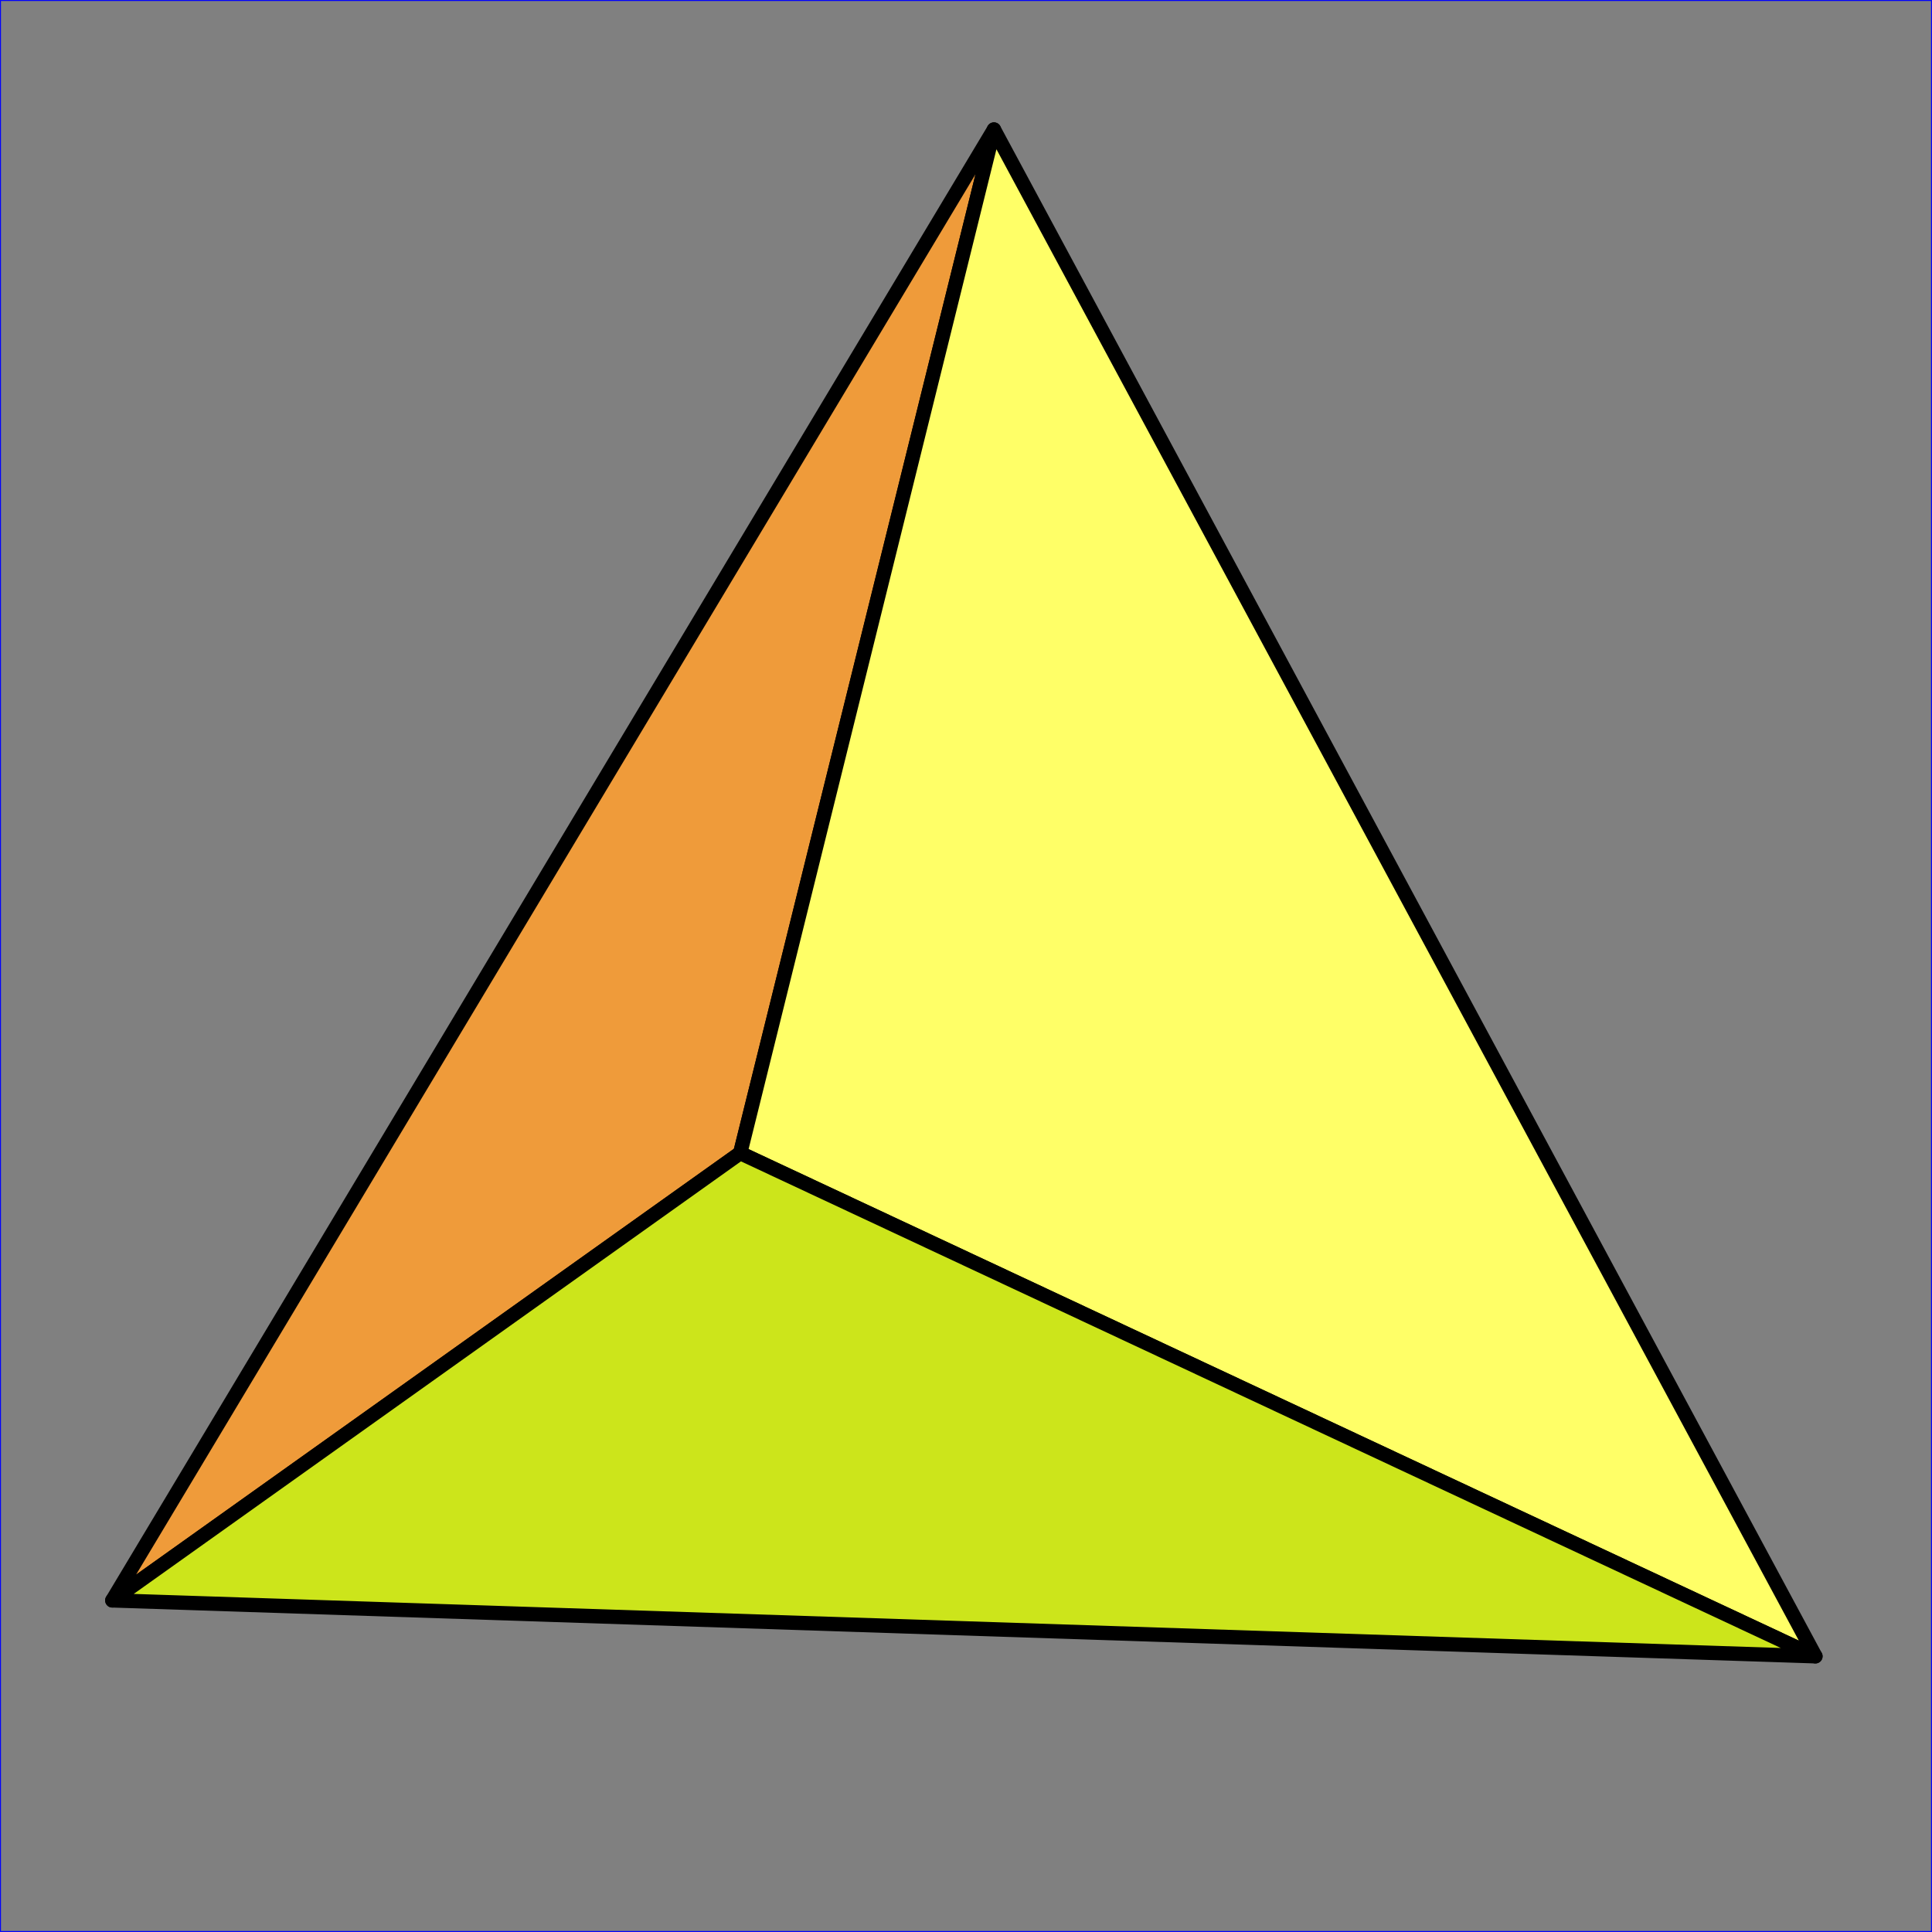 <?xml version="1.0" encoding="UTF-8" standalone="no"?>
<svg
   xmlns:dc="http://purl.org/dc/elements/1.1/"
   xmlns:cc="http://creativecommons.org/ns#"
   xmlns:rdf="http://www.w3.org/1999/02/22-rdf-syntax-ns#"
   xmlns:svg="http://www.w3.org/2000/svg"
   xmlns="http://www.w3.org/2000/svg"
   width="101.087mm"
   height="101.087mm"
   viewBox="0 0 101.087 101.087"
   version="1.1"
   id="svg8">
  <rect x="0" y="0" width="101.087" height="101.087" fill="#808080" stroke="none"/>
  <defs
     id="defs2" />
  <g
     id="layer1"
     transform="translate(-47.231,-96.25)">
    <path
       style="fill:#ef9b3a;fill-opacity:1;stroke:#000000;stroke-width:0.75;stroke-linecap:round;stroke-linejoin:round;stroke-miterlimit:4;stroke-dasharray:none;stroke-opacity:1;paint-order:markers fill stroke"
       d="M 53.107,179.986 85.961,156.583 99.237,103.026 Z"
       id="path882" />
    <path
       style="fill:#ffff67;stroke:#000000;stroke-width:0.75;stroke-linecap:round;stroke-linejoin:round;stroke-miterlimit:4;stroke-dasharray:none;stroke-opacity:1;fill-opacity:1"
       d="M 142.218,182.911 99.237,103.026 85.961,156.583 Z"
       id="path884" />
    <rect
       style="opacity:1;fill:#808080;fill-opacity:0;stroke:#0000ff;stroke-width:0.05;stroke-miterlimit:4;stroke-dasharray:none;stroke-opacity:1;stroke-linecap:round;stroke-linejoin:round"
       id="rect890"
       width="101.037"
       height="101.037"
       x="47.256"
       y="96.275" />
    <path
       style="fill:#cce51b;fill-opacity:1;stroke:#000000;stroke-width:0.75;stroke-linecap:round;stroke-linejoin:round;stroke-miterlimit:4;stroke-dasharray:none;stroke-opacity:1"
       d="M 53.107,179.986 85.961,156.583 142.218,182.911 Z"
       id="path896" />
  </g>
</svg>
